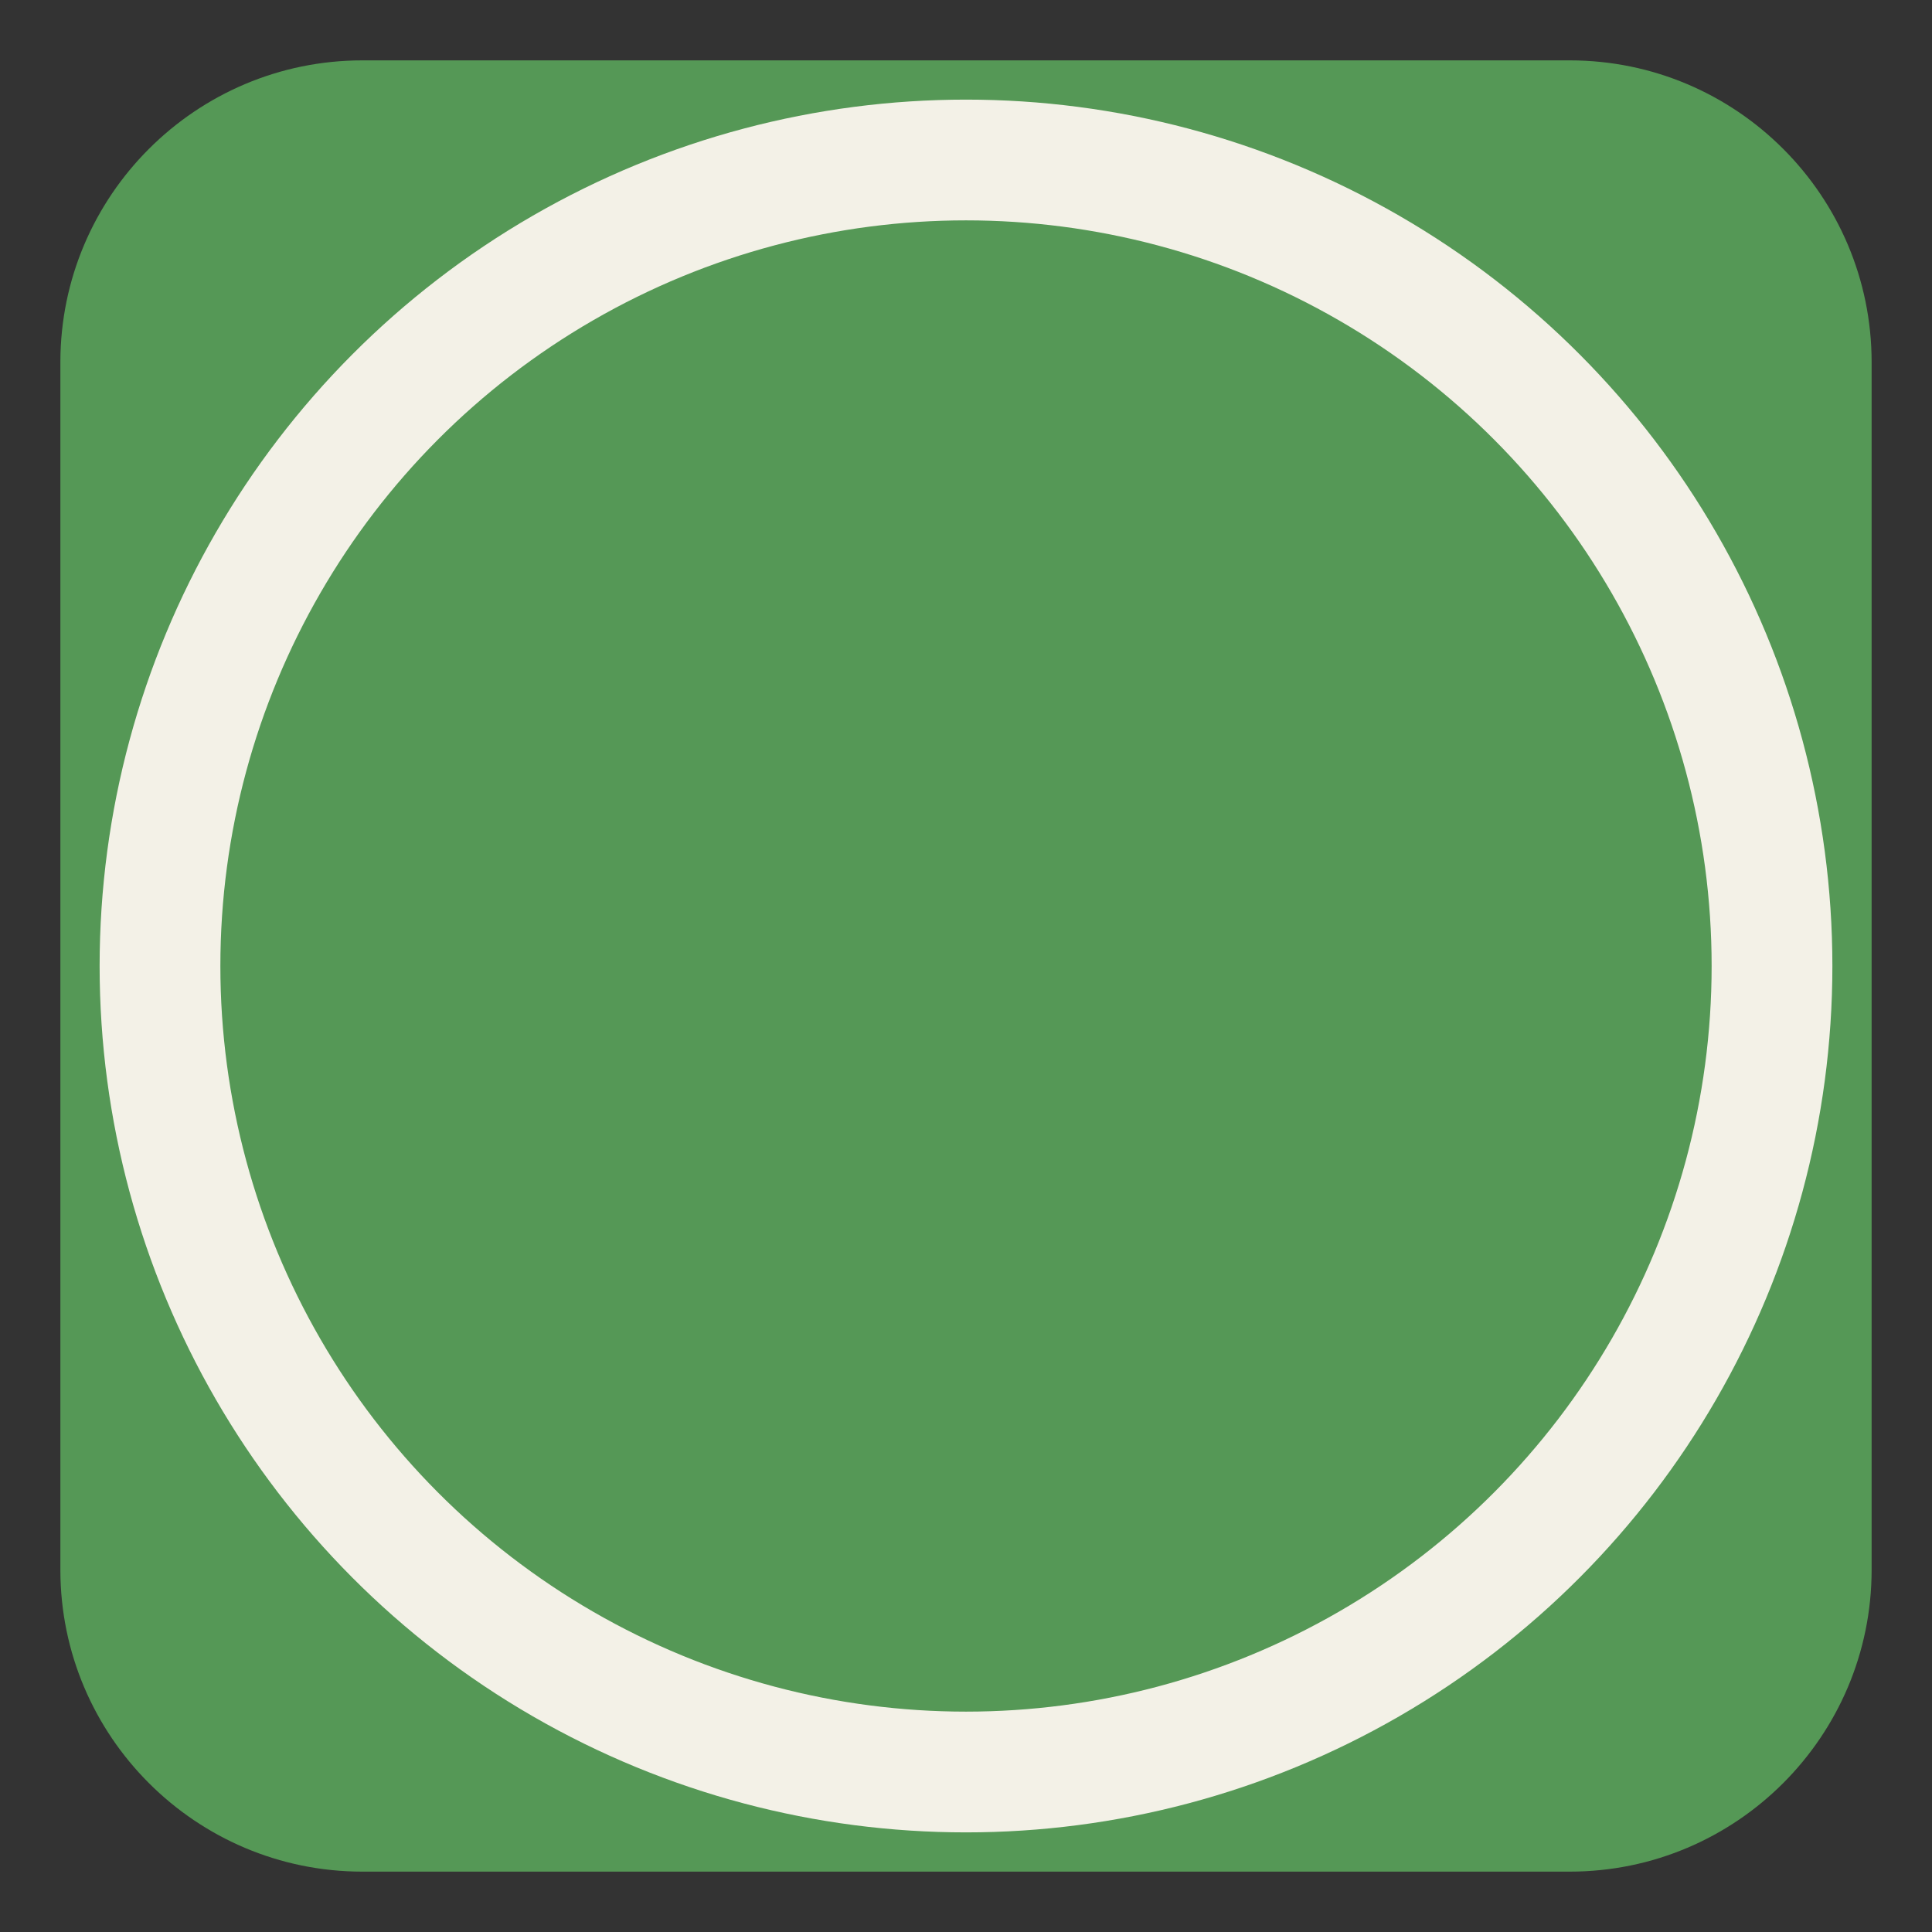 <?xml version="1.0" encoding="iso-8859-1"?>
<!-- Generator: Adobe Illustrator 16.0.3, SVG Export Plug-In . SVG Version: 6.00 Build 0)  -->
<!DOCTYPE svg PUBLIC "-//W3C//DTD SVG 1.1//EN" "http://www.w3.org/Graphics/SVG/1.1/DTD/svg11.dtd">
<svg version="1.1" id="venezuela_x5F_2-layer" xmlns="http://www.w3.org/2000/svg" xmlns:xlink="http://www.w3.org/1999/xlink"
	 x="0px" y="0px" width="16px" height="16px" viewBox="0 0 16 16" style="enable-background:new 0 0 16 16;" xml:space="preserve">
<rect x="0" y="0" width="16" height="16" fill="#333333" stroke="none"/>
<g id="venezuela_x5F_2_2_">
	<path style="fill:#559856;" d="M13,15.5H3.001C1.622,15.5,0.5,14.379,0.5,13V3c0-1.379,1.122-2.5,2.501-2.5H13
		c1.38,0,2.5,1.121,2.5,2.5v10C15.5,14.379,14.38,15.5,13,15.5z"/>
	<circle style="fill:none;stroke:#F3F1E7;stroke-miterlimit:10;" cx="8" cy="8" r="6.675"/>
	<rect style="fill:none;" width="16" height="16"/>
</g>
</svg>
